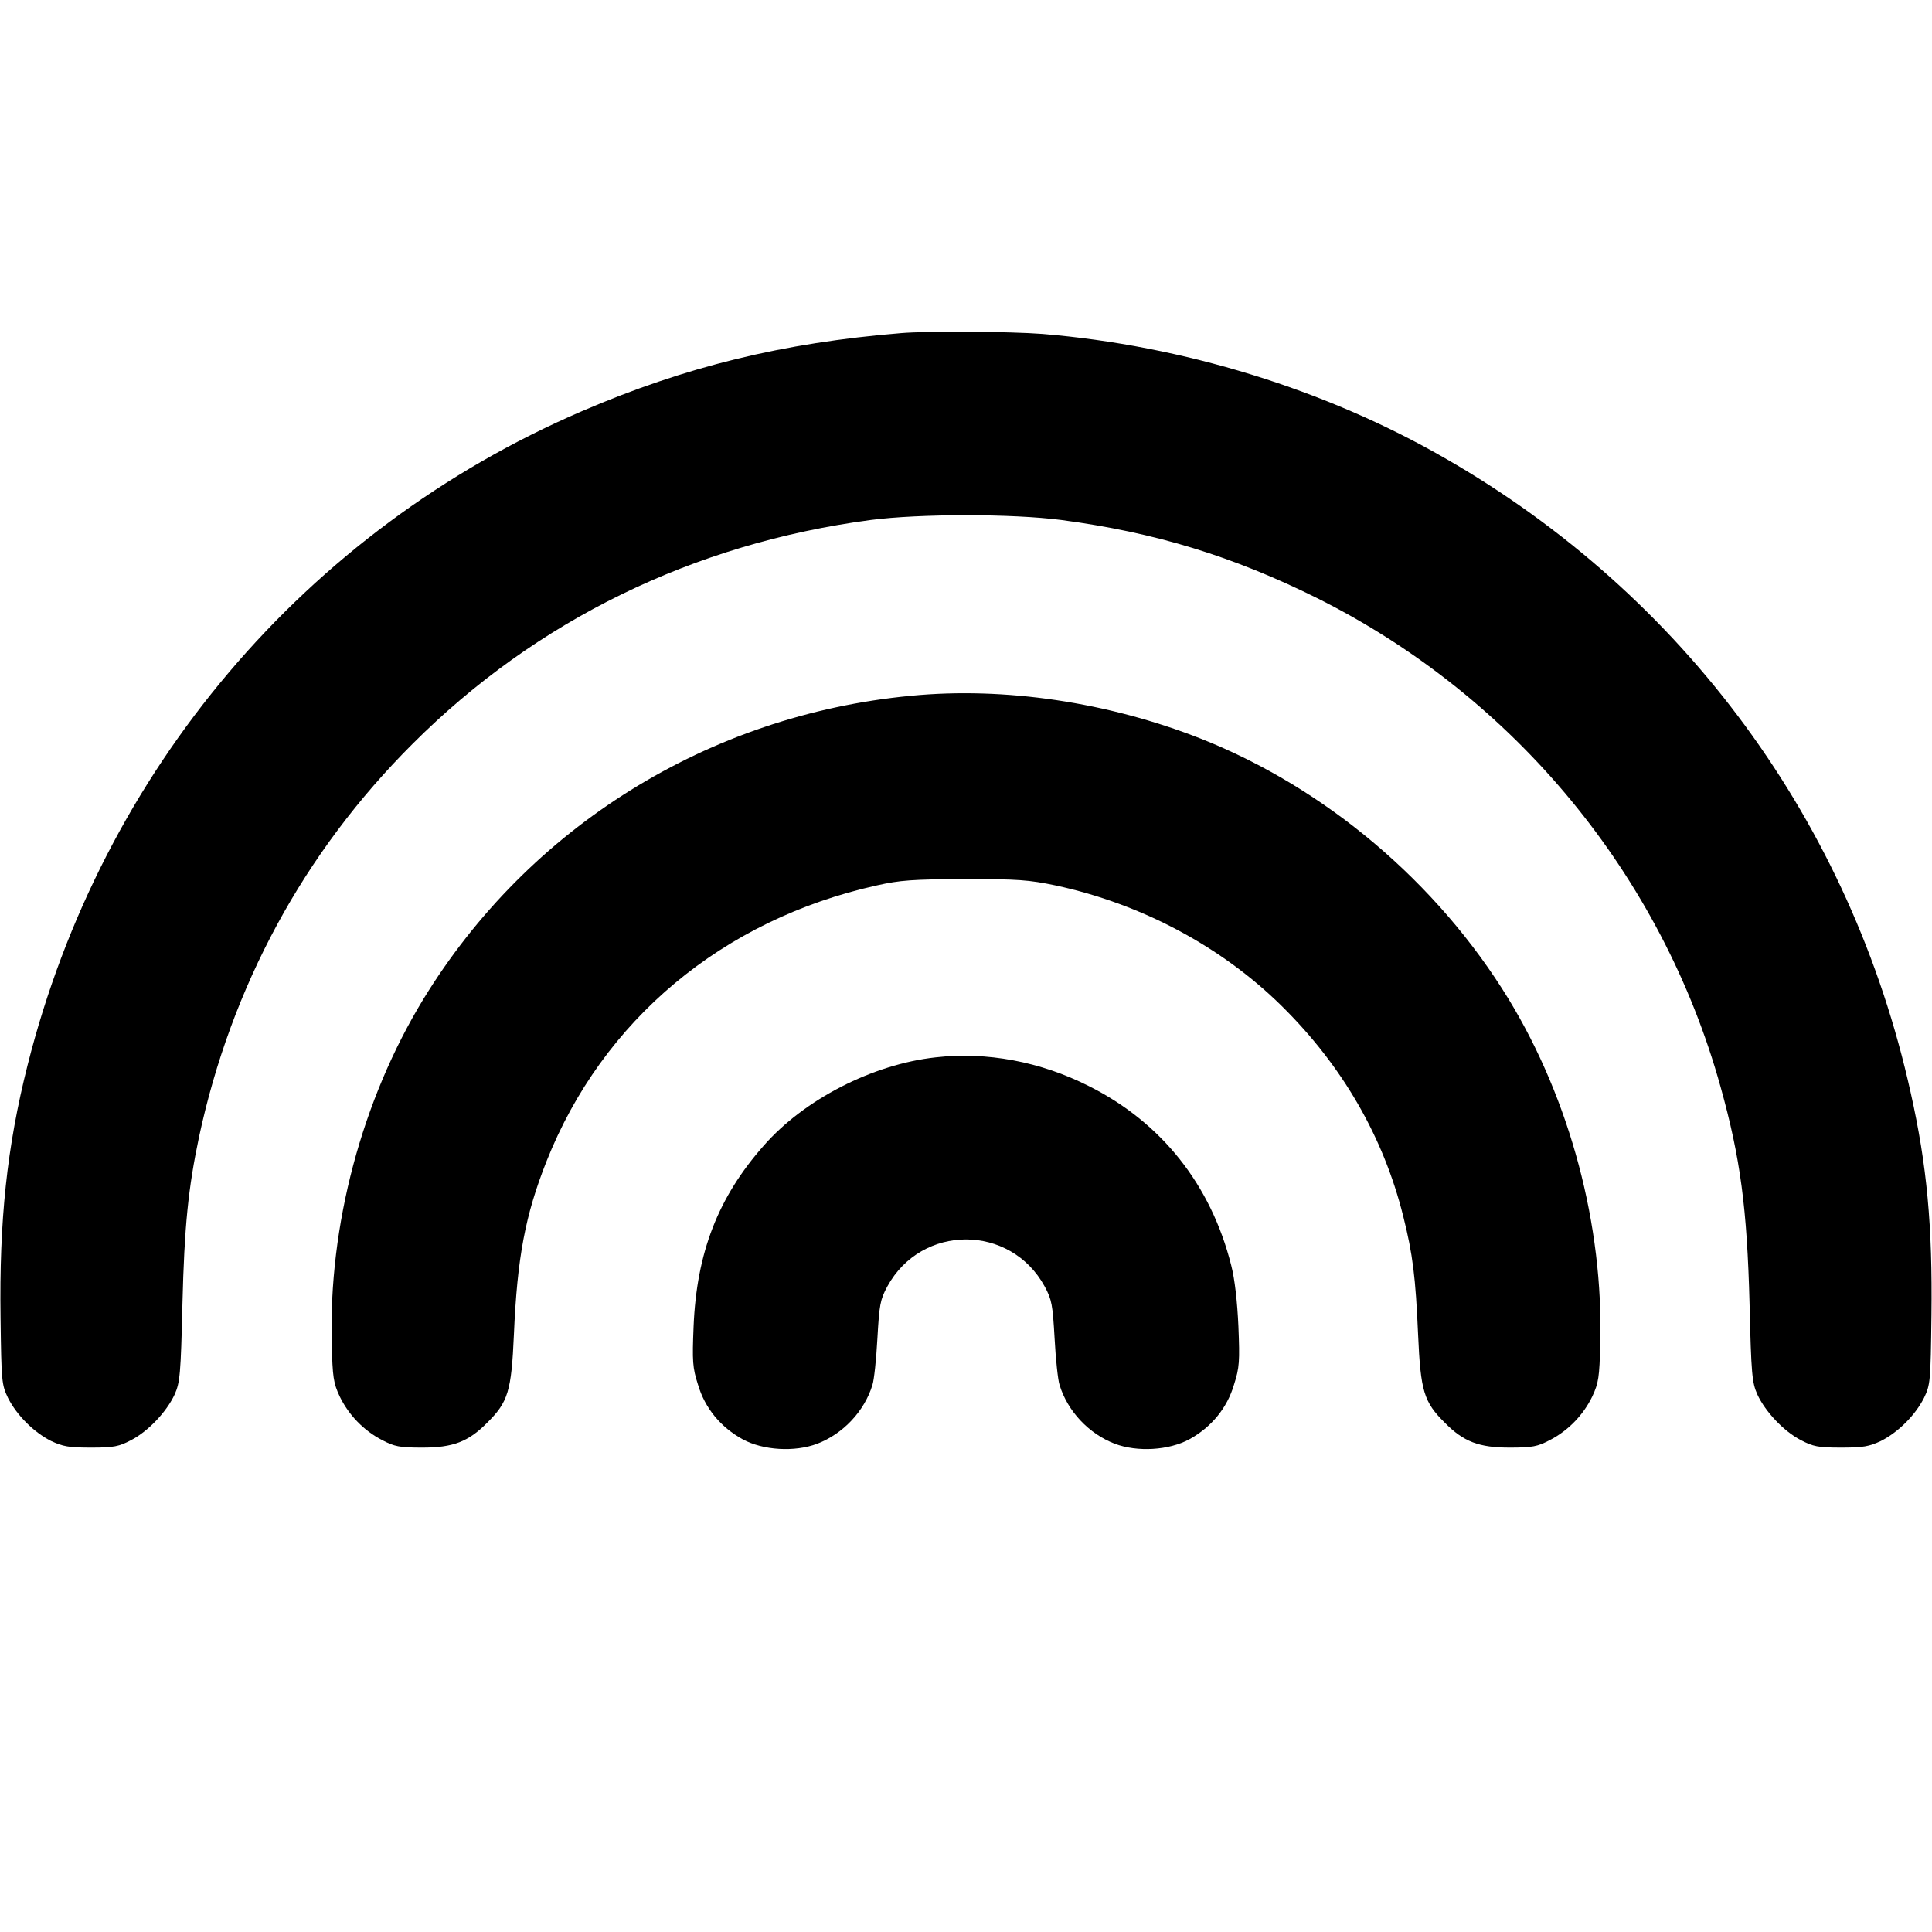 <?xml version="1.0" standalone="no"?>
<!DOCTYPE svg PUBLIC "-//W3C//DTD SVG 20010904//EN"
 "http://www.w3.org/TR/2001/REC-SVG-20010904/DTD/svg10.dtd">
<svg version="1.0" xmlns="http://www.w3.org/2000/svg"
 width="700pt" height="700pt" viewBox="0 0 700 700"
 preserveAspectRatio="xMidYMid meet">
<g transform="translate(0,700) scale(0.1,-0.1)"
fill="#000000" stroke="none">
<path d="M3265 5793 c-429 -35 -783 -122 -1157 -283 -1001 -431 -1739 -1302
-2008 -2369 -75 -297 -103 -563 -98 -916 3 -231 4 -242 27 -290 32 -63 93
-124 156 -156 43 -20 64 -24 145 -24 83 0 101 4 145 27 62 32 129 103 158 166
19 43 22 72 28 327 7 283 21 419 60 605 117 546 380 1032 774 1425 448 448
1018 726 1660 811 177 23 513 23 690 0 341 -45 623 -132 927 -283 715 -357
1249 -1004 1462 -1771 72 -258 96 -440 105 -787 6 -255 9 -284 28 -327 29 -63
96 -134 158 -166 44 -23 62 -27 145 -27 81 0 102 4 145 24 63 32 124 93 156
156 23 48 24 58 27 300 4 322 -16 542 -75 805 -216 978 -821 1803 -1688 2300
-432 249 -949 408 -1458 450 -117 9 -415 11 -512 3z"/>
<path d="M3300 4479 c-734 -70 -1385 -476 -1766 -1099 -223 -366 -344 -821
-332 -1250 3 -120 6 -141 29 -190 32 -66 86 -123 154 -158 44 -23 62 -27 145
-27 111 0 167 21 235 90 76 75 88 114 97 320 12 279 41 432 118 627 203 512
638 876 1197 1000 84 19 129 22 318 23 194 0 233 -3 329 -23 312 -67 602 -222
820 -437 219 -216 368 -473 440 -761 35 -139 45 -223 54 -429 9 -206 21 -245
97 -320 68 -69 124 -90 235 -90 83 0 101 4 145 27 68 35 122 92 154 158 23 49
26 70 29 190 12 429 -109 884 -332 1250 -258 422 -663 765 -1116 944 -336 132
-710 188 -1050 155z"/>
<path d="M3390 3169 c-228 -25 -476 -152 -623 -320 -165 -187 -243 -387 -254
-655 -5 -126 -4 -149 16 -211 25 -85 82 -154 162 -198 74 -40 188 -47 270 -16
94 36 171 118 200 213 6 18 14 94 18 169 7 122 10 140 36 188 124 227 446 227
570 0 26 -48 29 -66 36 -188 4 -75 12 -151 18 -169 29 -95 106 -177 200 -213
82 -31 196 -24 270 16 80 44 137 113 162 198 20 62 21 85 16 211 -4 89 -13
171 -26 221 -73 291 -252 518 -516 650 -176 89 -370 125 -555 104z"/>
</g>
</svg>
